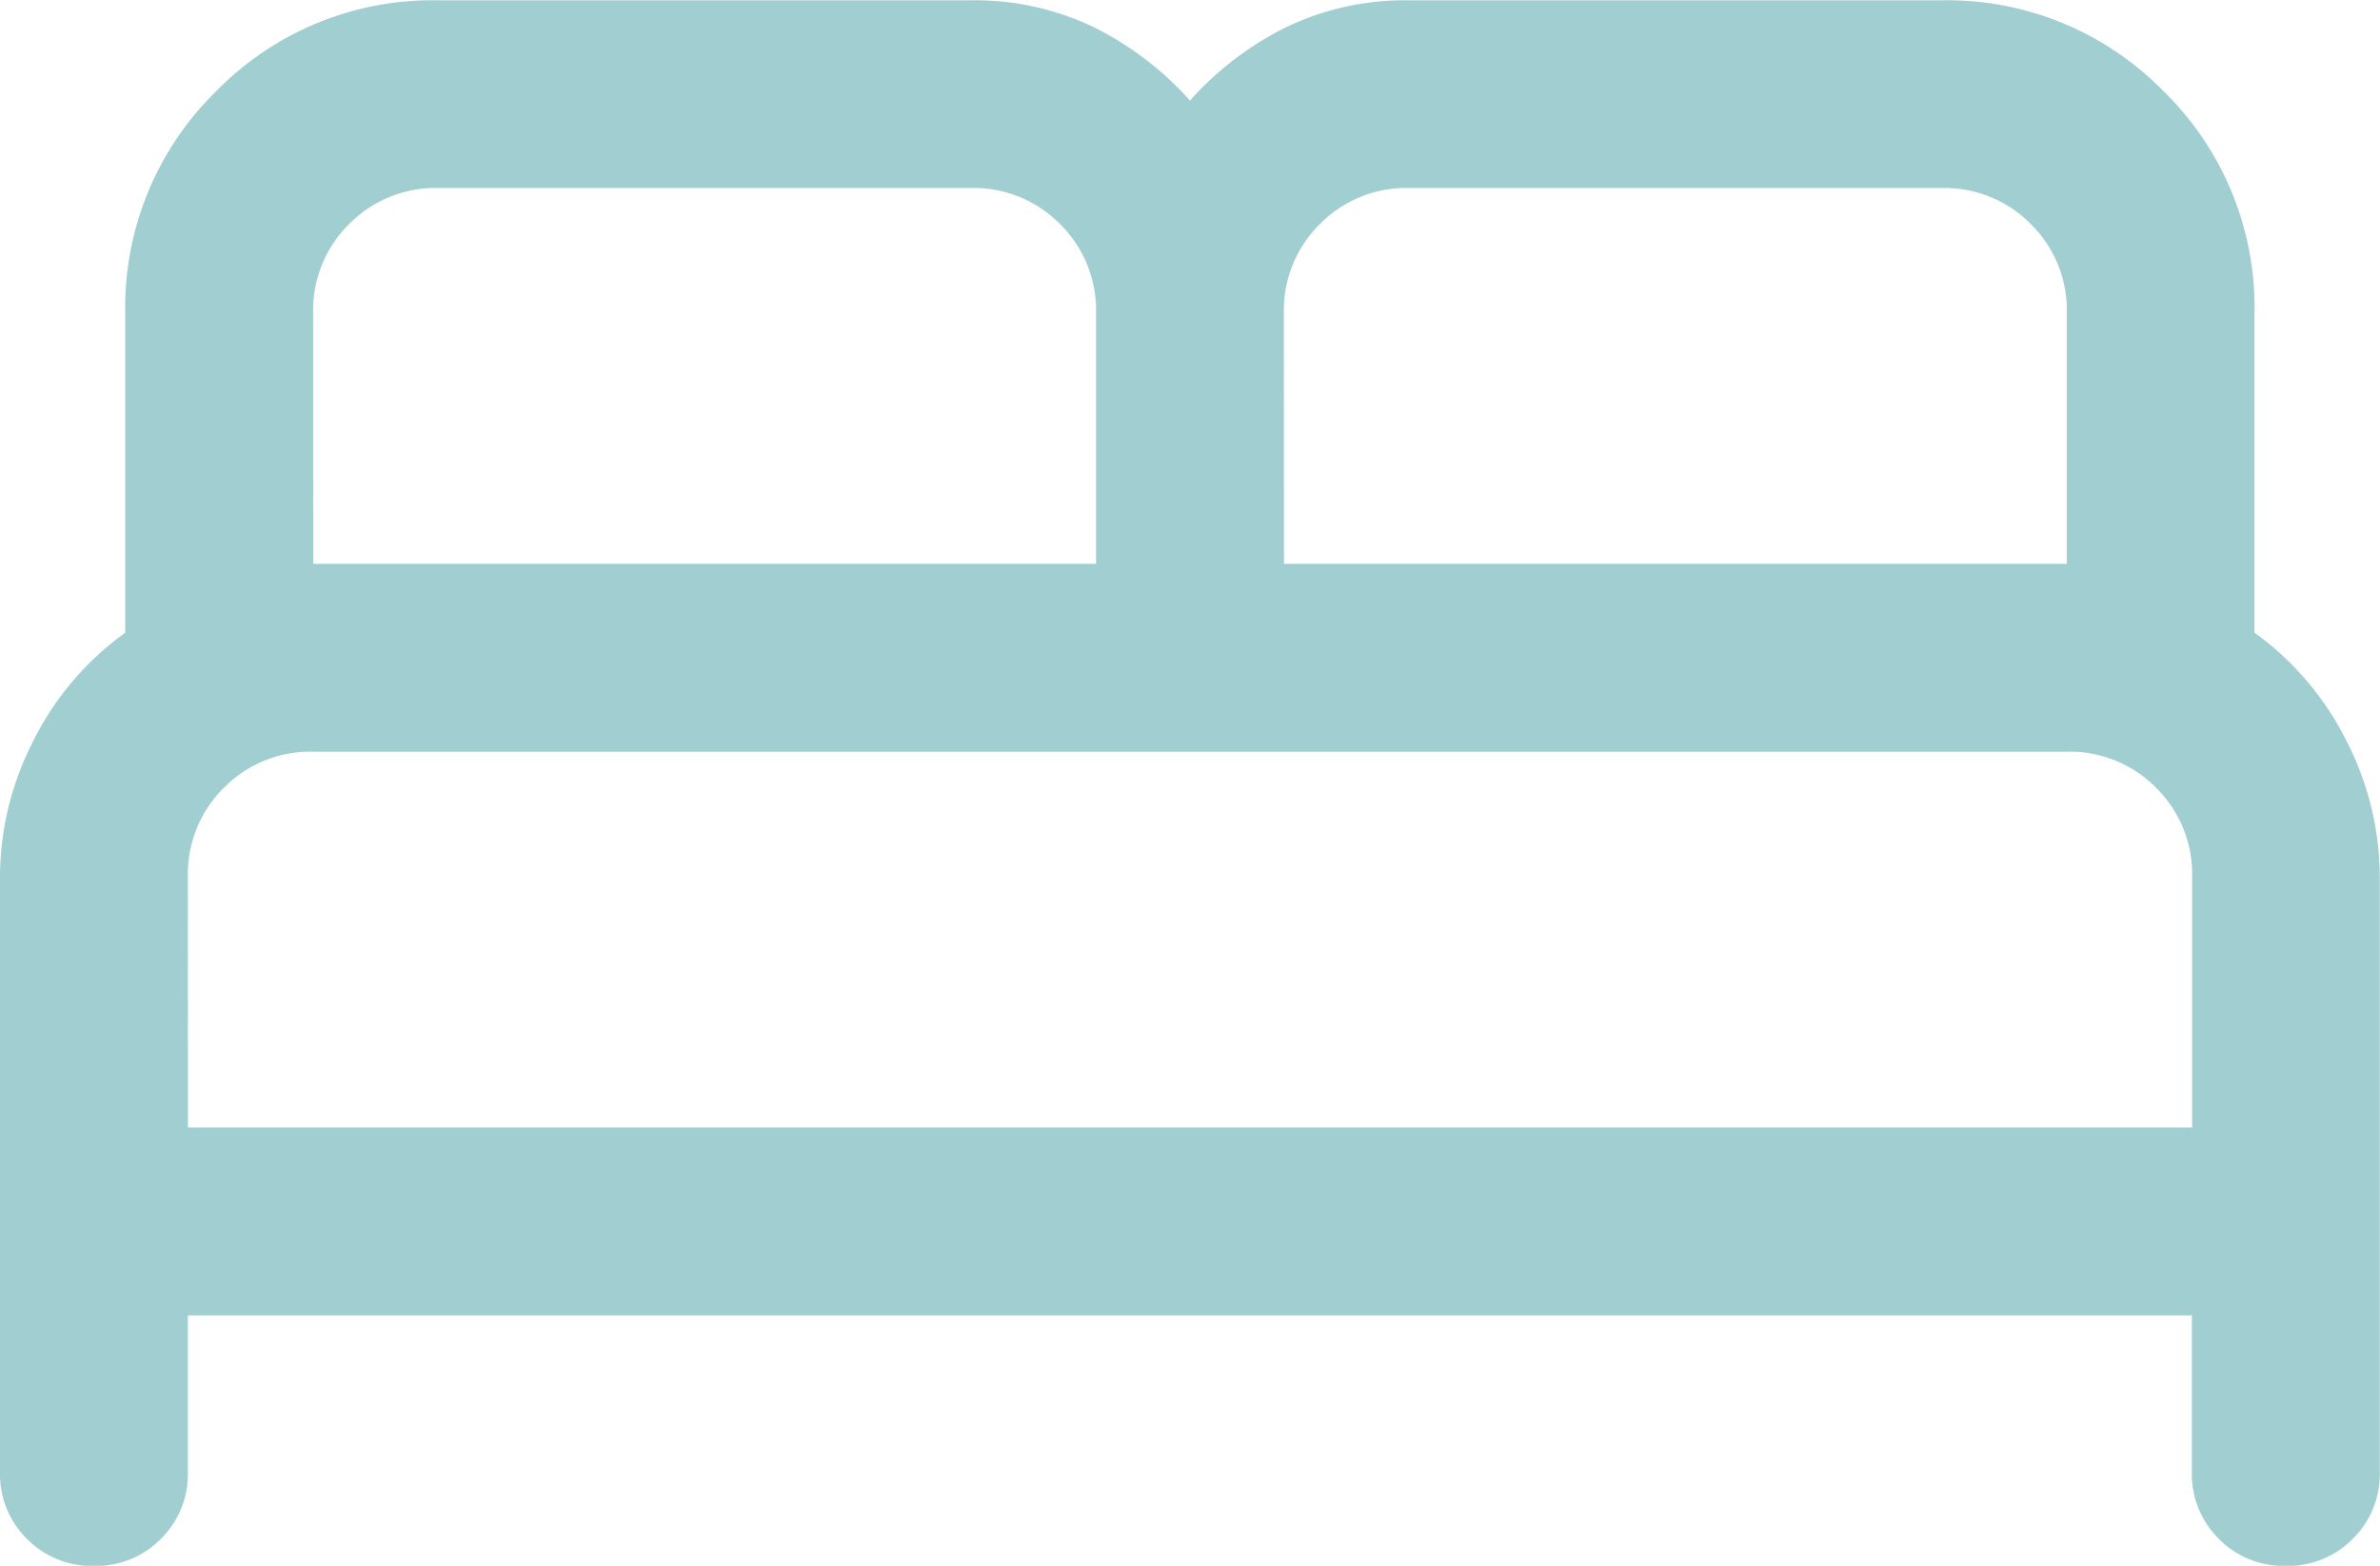 <svg xmlns="http://www.w3.org/2000/svg" width="37.511" height="24.678" viewBox="0 0 37.511 24.678">
  <path id="community_ico2_g" d="M100-696.8v-9.378a4.7,4.7,0,0,1,.524-2.143,4.658,4.658,0,0,1,1.45-1.707v-5.034a4.764,4.764,0,0,1,1.433-3.5,4.764,4.764,0,0,1,3.5-1.433H115.3a4.323,4.323,0,0,1,1.932.42,5.023,5.023,0,0,1,1.523,1.16,5.023,5.023,0,0,1,1.523-1.16,4.323,4.323,0,0,1,1.932-.42H130.6a4.764,4.764,0,0,1,3.5,1.433,4.764,4.764,0,0,1,1.433,3.5v5.034a4.658,4.658,0,0,1,1.45,1.707,4.7,4.7,0,0,1,.524,2.143v9.378a1.431,1.431,0,0,1-.426,1.055,1.433,1.433,0,0,1-1.055.426,1.431,1.431,0,0,1-1.055-.426,1.432,1.432,0,0,1-.425-1.055v-2.468H102.961v2.468a1.431,1.431,0,0,1-.426,1.055,1.433,1.433,0,0,1-1.055.426,1.431,1.431,0,0,1-1.055-.426A1.432,1.432,0,0,1,100-696.8Zm20.236-14.313h12.339v-3.949a1.91,1.91,0,0,0-.568-1.407,1.91,1.91,0,0,0-1.407-.568H122.21a1.91,1.91,0,0,0-1.407.568,1.91,1.91,0,0,0-.568,1.407Zm-15.3,0h12.339v-3.949a1.91,1.91,0,0,0-.568-1.407,1.91,1.91,0,0,0-1.407-.568H106.91a1.91,1.91,0,0,0-1.407.568,1.91,1.91,0,0,0-.568,1.407Zm-1.974,8.884h31.588v-3.948a1.91,1.91,0,0,0-.568-1.407,1.91,1.91,0,0,0-1.407-.568H104.936a1.91,1.91,0,0,0-1.407.568,1.91,1.91,0,0,0-.568,1.407Zm31.588,0h0Z" transform="translate(-100 720)" fill="#8ac1c4" opacity="0.8"/>
</svg>

